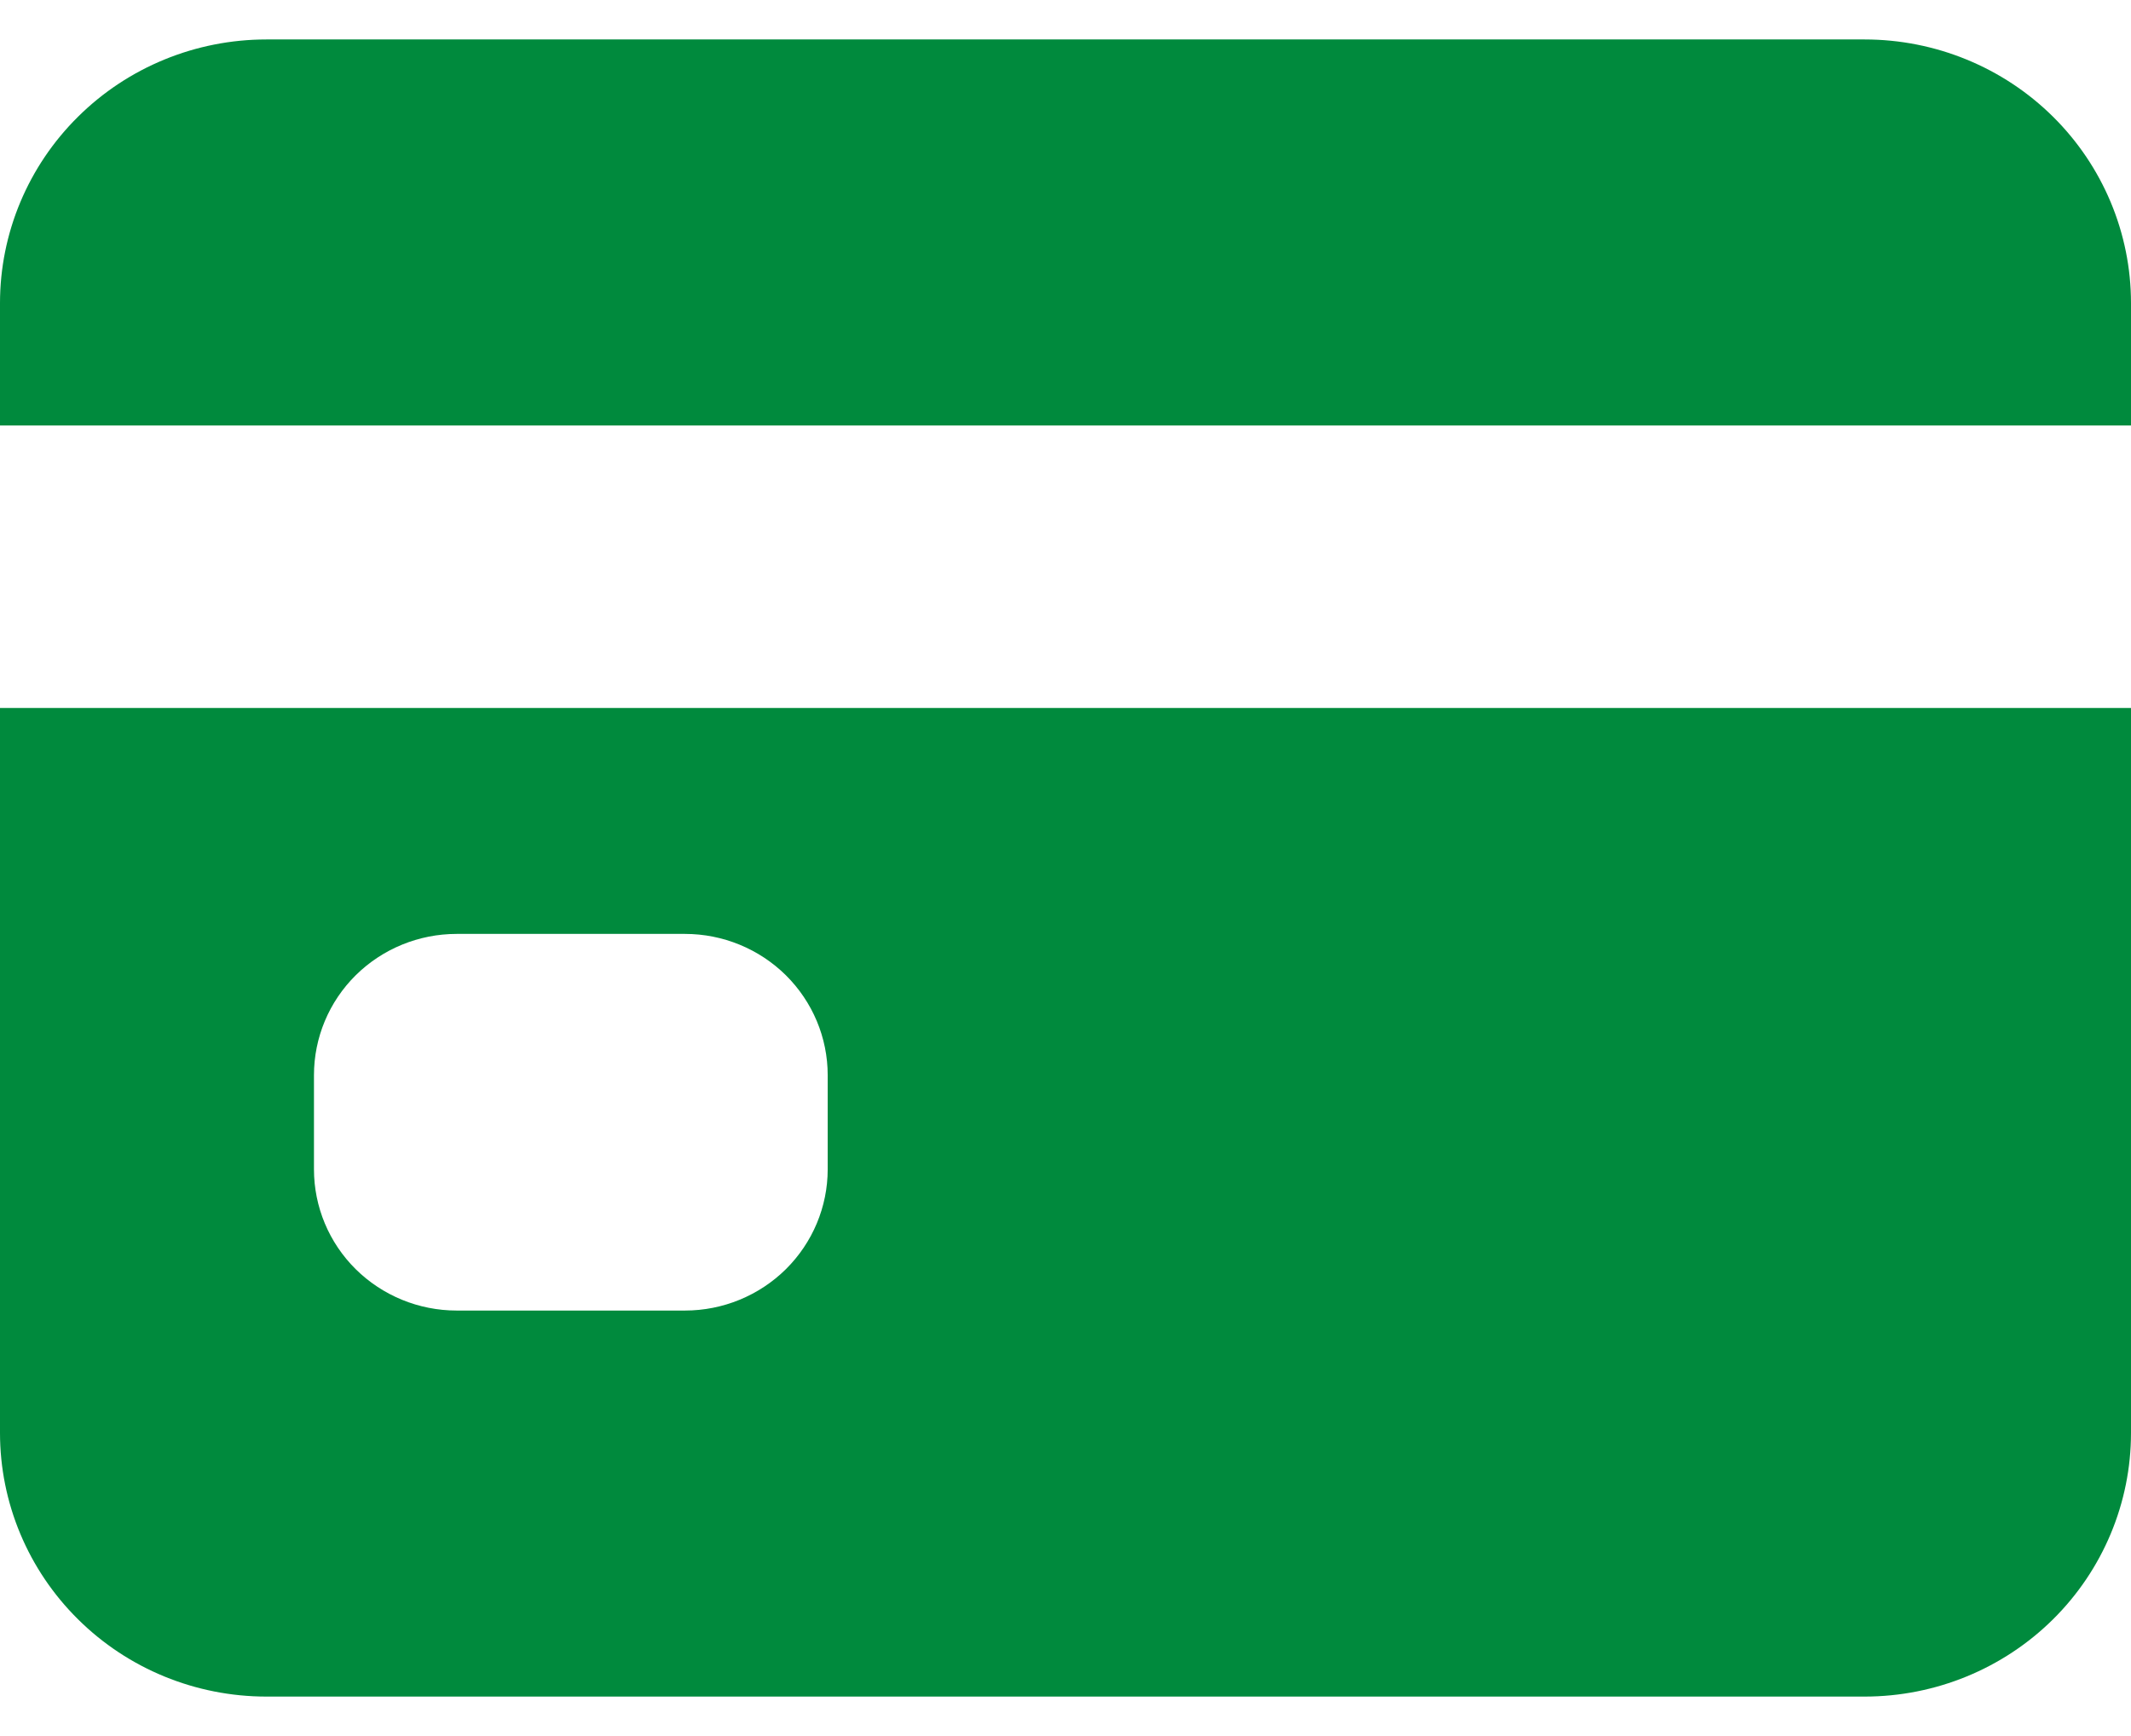 <svg width="27" height="22" viewBox="0 0 27 22" fill="none" xmlns="http://www.w3.org/2000/svg">
<path d="M0 18.159C0 19.045 0.356 19.895 0.989 20.521C1.621 21.148 2.48 21.5 3.375 21.5H23.625C24.52 21.5 25.379 21.148 26.012 20.521C26.644 19.895 27 19.045 27 18.159V8.972H0V18.159ZM3.978 13.625C3.978 13.15 4.168 12.695 4.507 12.359C4.846 12.024 5.306 11.835 5.786 11.835H8.679C9.158 11.835 9.618 12.024 9.957 12.359C10.296 12.695 10.487 13.15 10.487 13.625V14.818C10.487 15.293 10.296 15.748 9.957 16.084C9.618 16.419 9.158 16.608 8.679 16.608H5.786C5.306 16.608 4.846 16.419 4.507 16.084C4.168 15.748 3.978 15.293 3.978 14.818V13.625ZM23.625 0.5H3.375C2.48 0.5 1.621 0.852 0.989 1.479C0.356 2.105 0 2.955 0 3.841V5.392H27V3.841C27 2.955 26.644 2.105 26.012 1.479C25.379 0.852 24.52 0.5 23.625 0.5Z" fill="#008A3D"/>
</svg>
